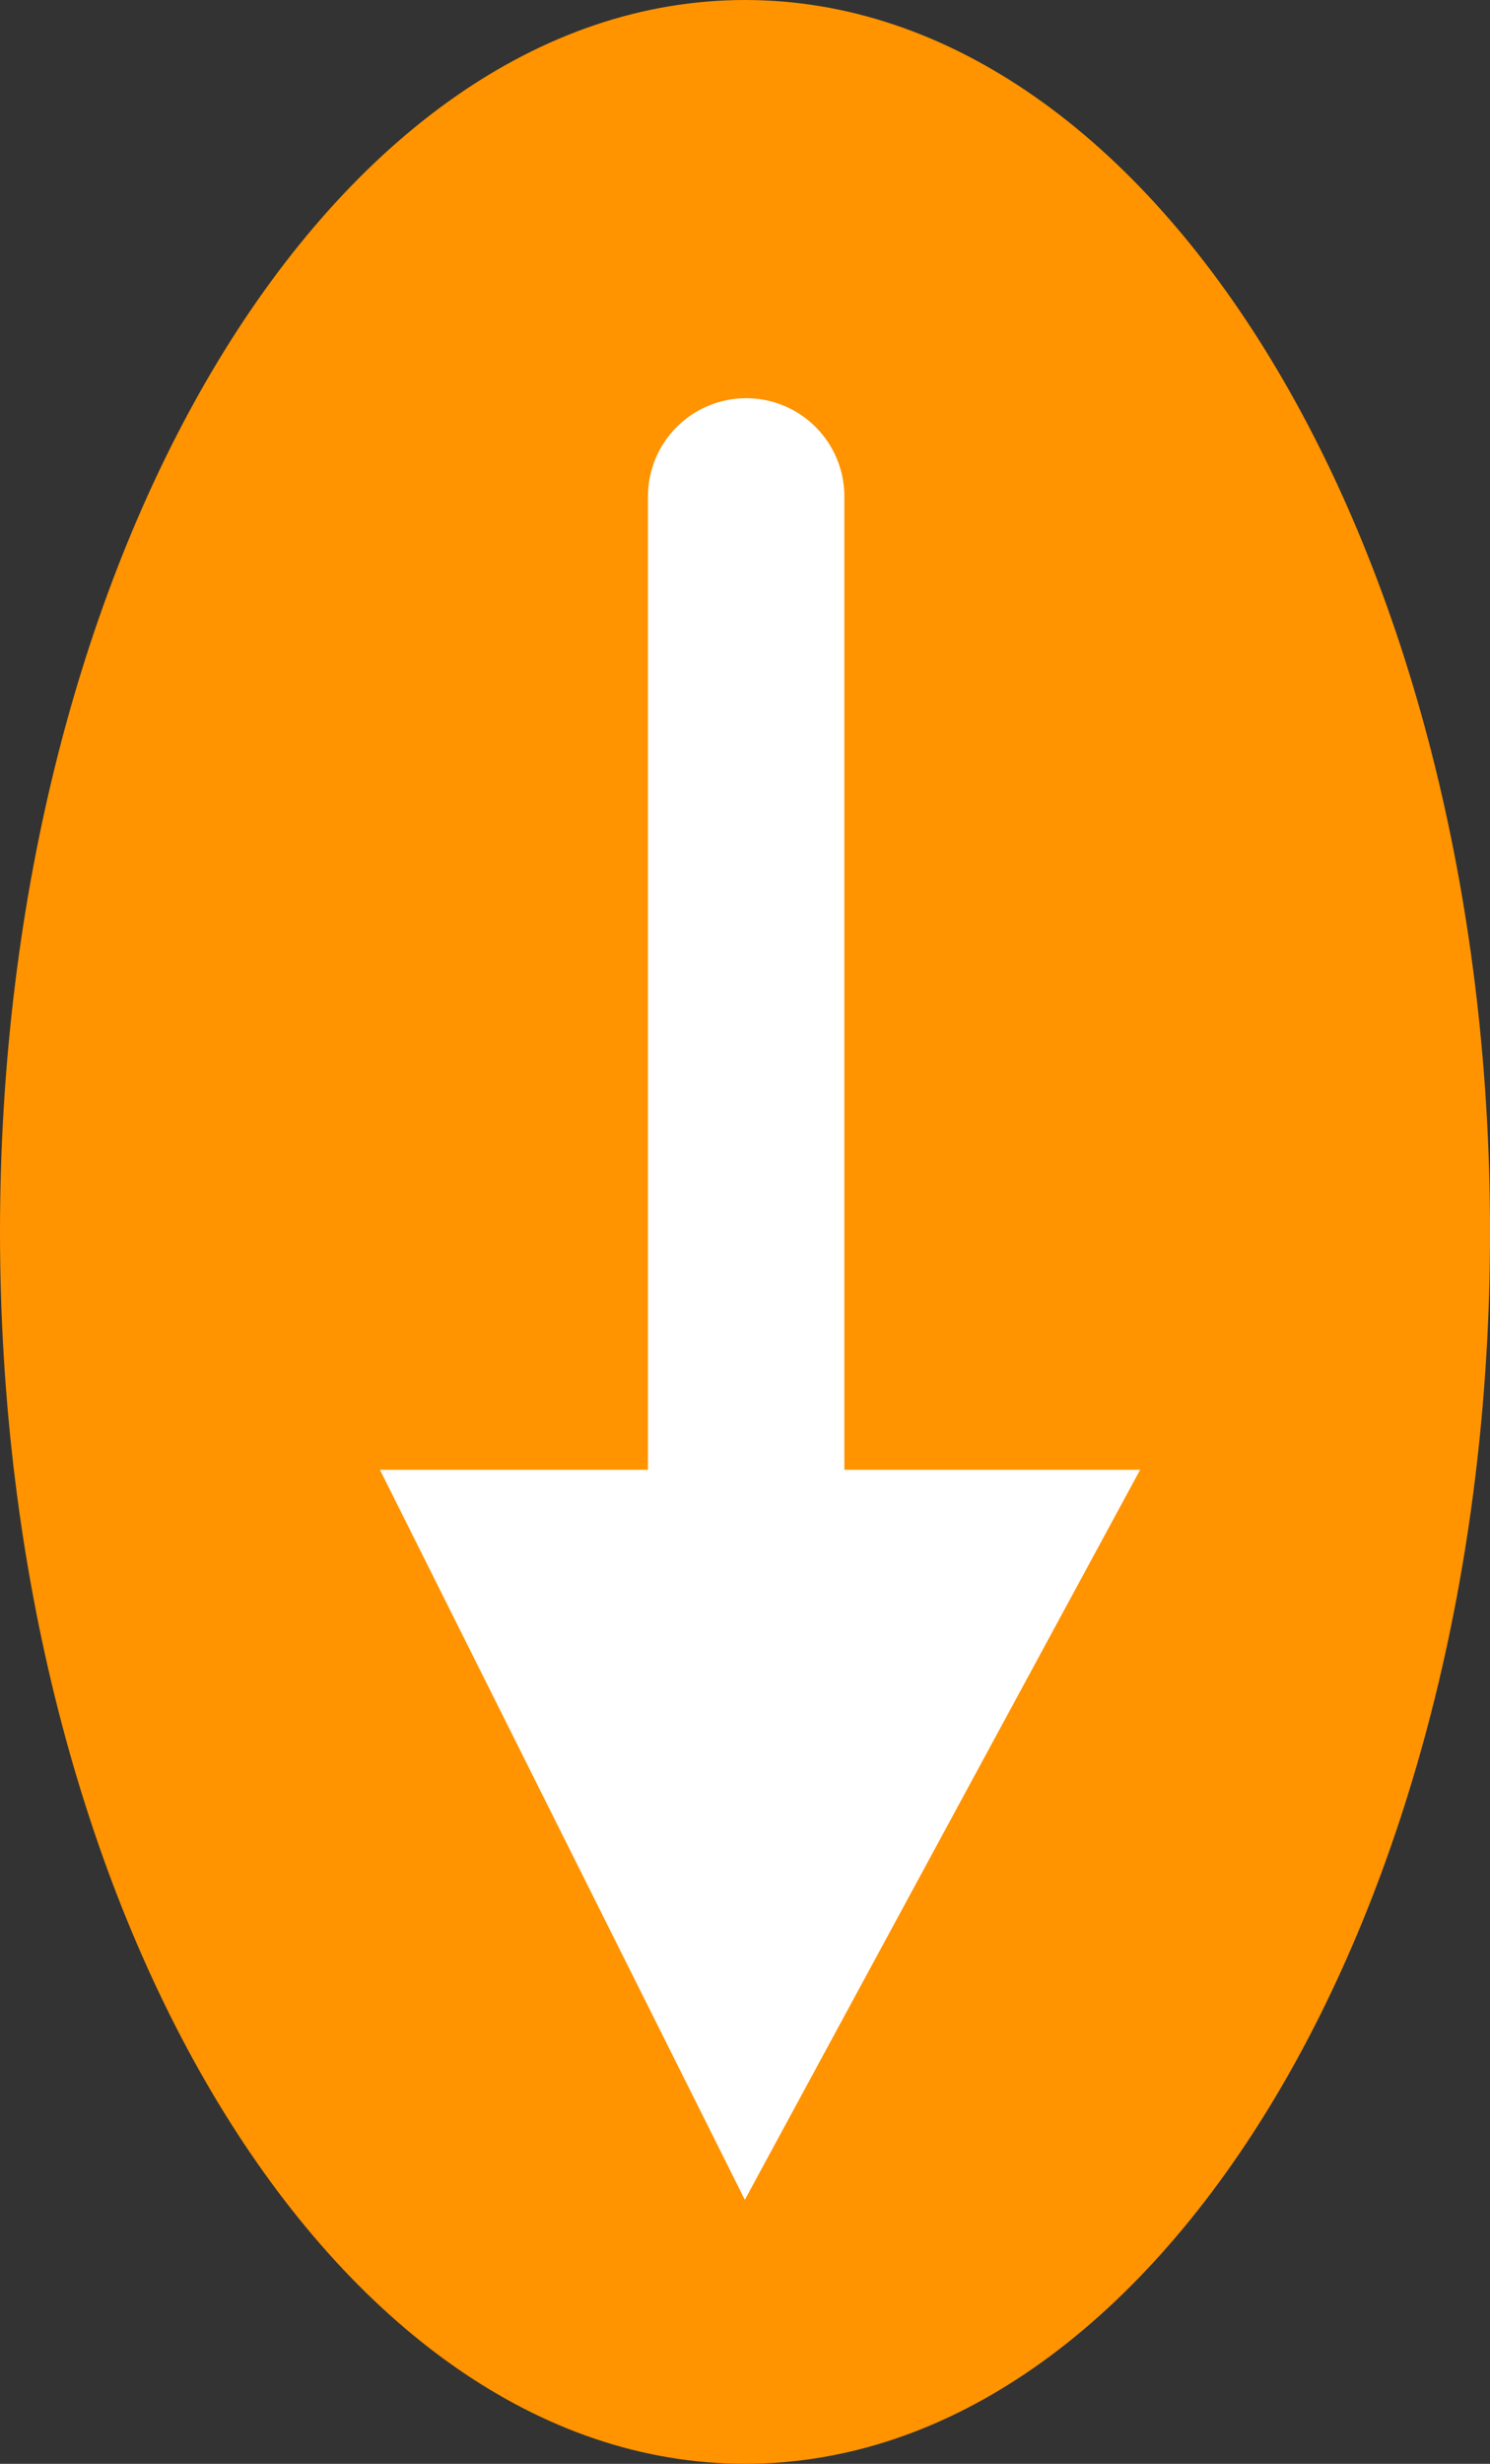 <svg version="1.1" xmlns="http://www.w3.org/2000/svg" xmlns:xlink="http://www.w3.org/1999/xlink" width="34.139" height="56.435" viewBox="0,0,34.139,56.435"><rect x="0" y="0" width="34.139" height="56.435" fill="#333333" stroke="none"/><g transform="translate(-222.93,-151.783)"><g data-paper-data="{&quot;isPaintingLayer&quot;:true}" fill-rule="nonzero" stroke-linejoin="miter" stroke-miterlimit="10" stroke-dasharray="" stroke-dashoffset="0" style="mix-blend-mode: normal"><g><path d="M240,151.783c9.427,0 17.07,12.633 17.07,28.217c0,15.584 -7.642,28.217 -17.07,28.217c-9.427,0 -17.07,-12.633 -17.07,-28.217c0,-15.584 7.642,-28.217 17.07,-28.217z" fill="#ff9300" stroke="none" stroke-width="0" stroke-linecap="butt"/><path d="M240.026,192.416v-29.262" data-paper-data="{&quot;index&quot;:null}" fill="none" stroke="#ffffff" stroke-width="4.5" stroke-linecap="round"/><path d="M231.635,185.449h17.418l-9.057,16.721z" data-paper-data="{&quot;index&quot;:null}" fill="#ffffff" stroke="none" stroke-width="0" stroke-linecap="butt"/></g></g></g></svg>